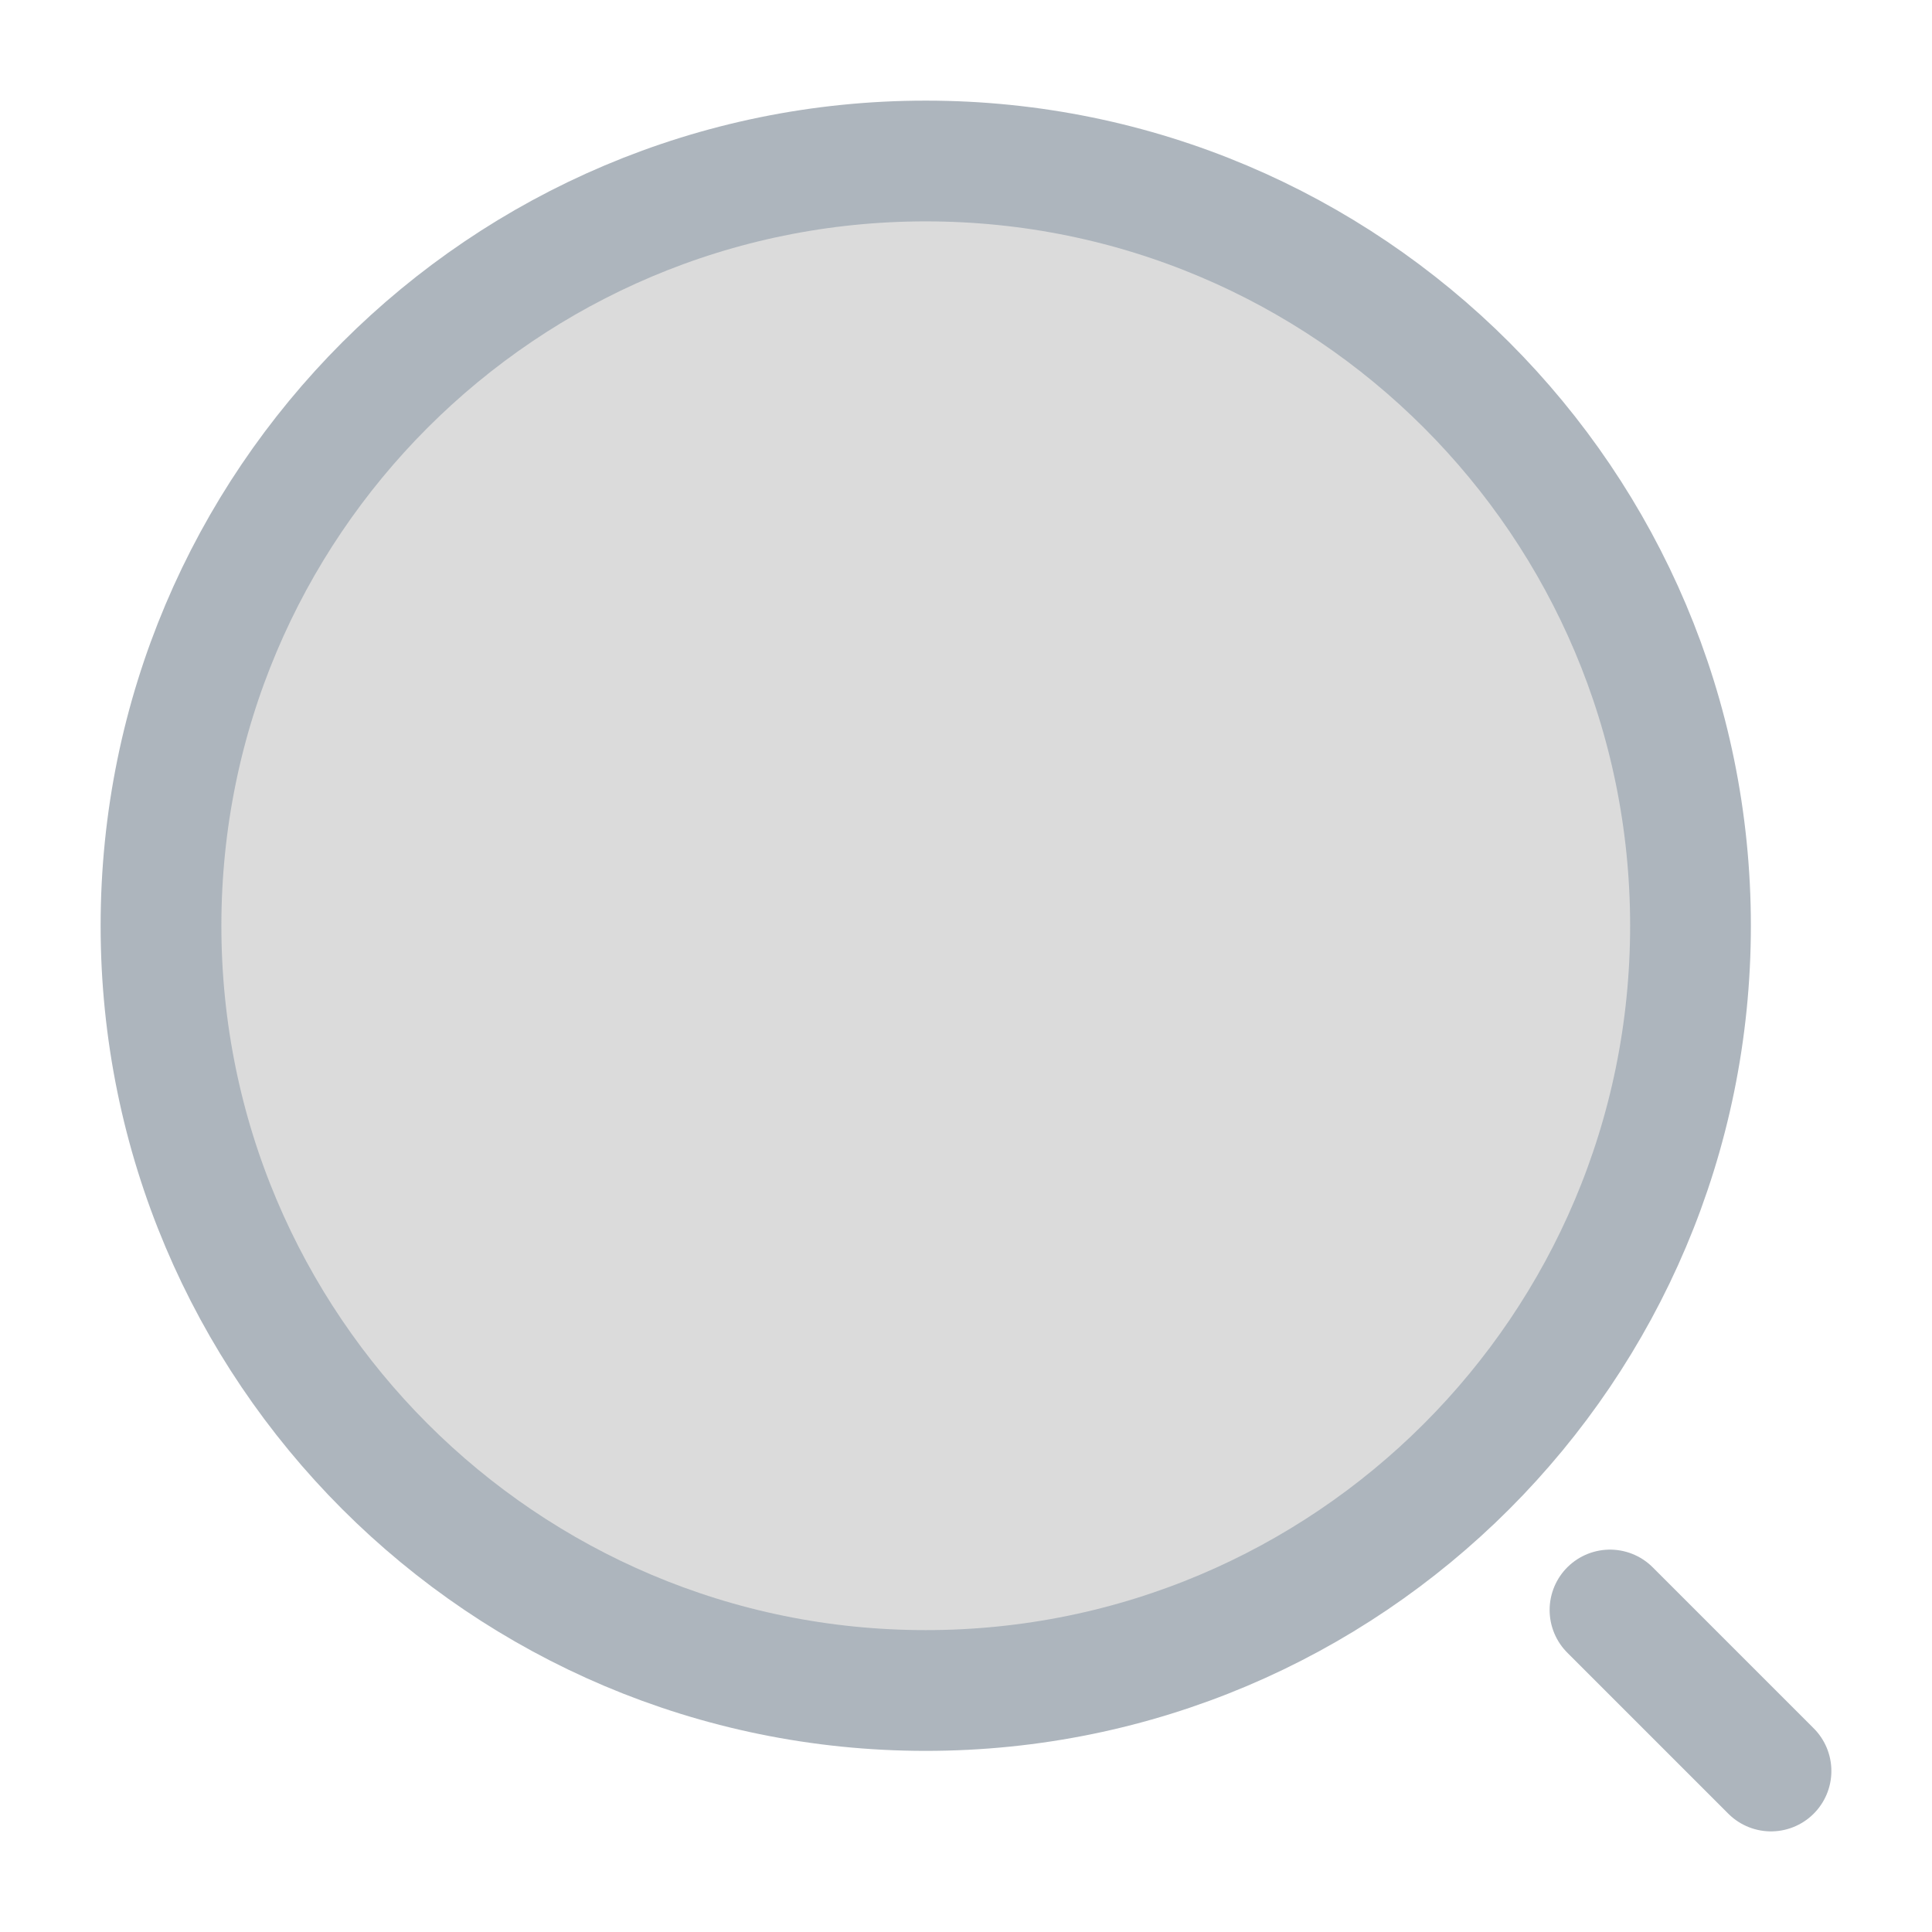 <svg width="24" height="24" viewBox="0 0 24 24" fill="none" xmlns="http://www.w3.org/2000/svg">
<path d="M11.5 21C16.747 21 21 16.747 21 11.5C21 6.253 16.747 2 11.5 2C6.253 2 2 6.253 2 11.5C2 16.747 6.253 21 11.5 21Z" fill="#DBDBDB" stroke="#ADB5BD" stroke-width="1.5" stroke-linecap="round" stroke-linejoin="round"/>
<path d="M22 22L20 20" stroke="#ADB5BD" stroke-width="1.5" stroke-linecap="round" stroke-linejoin="round"/>
</svg>
